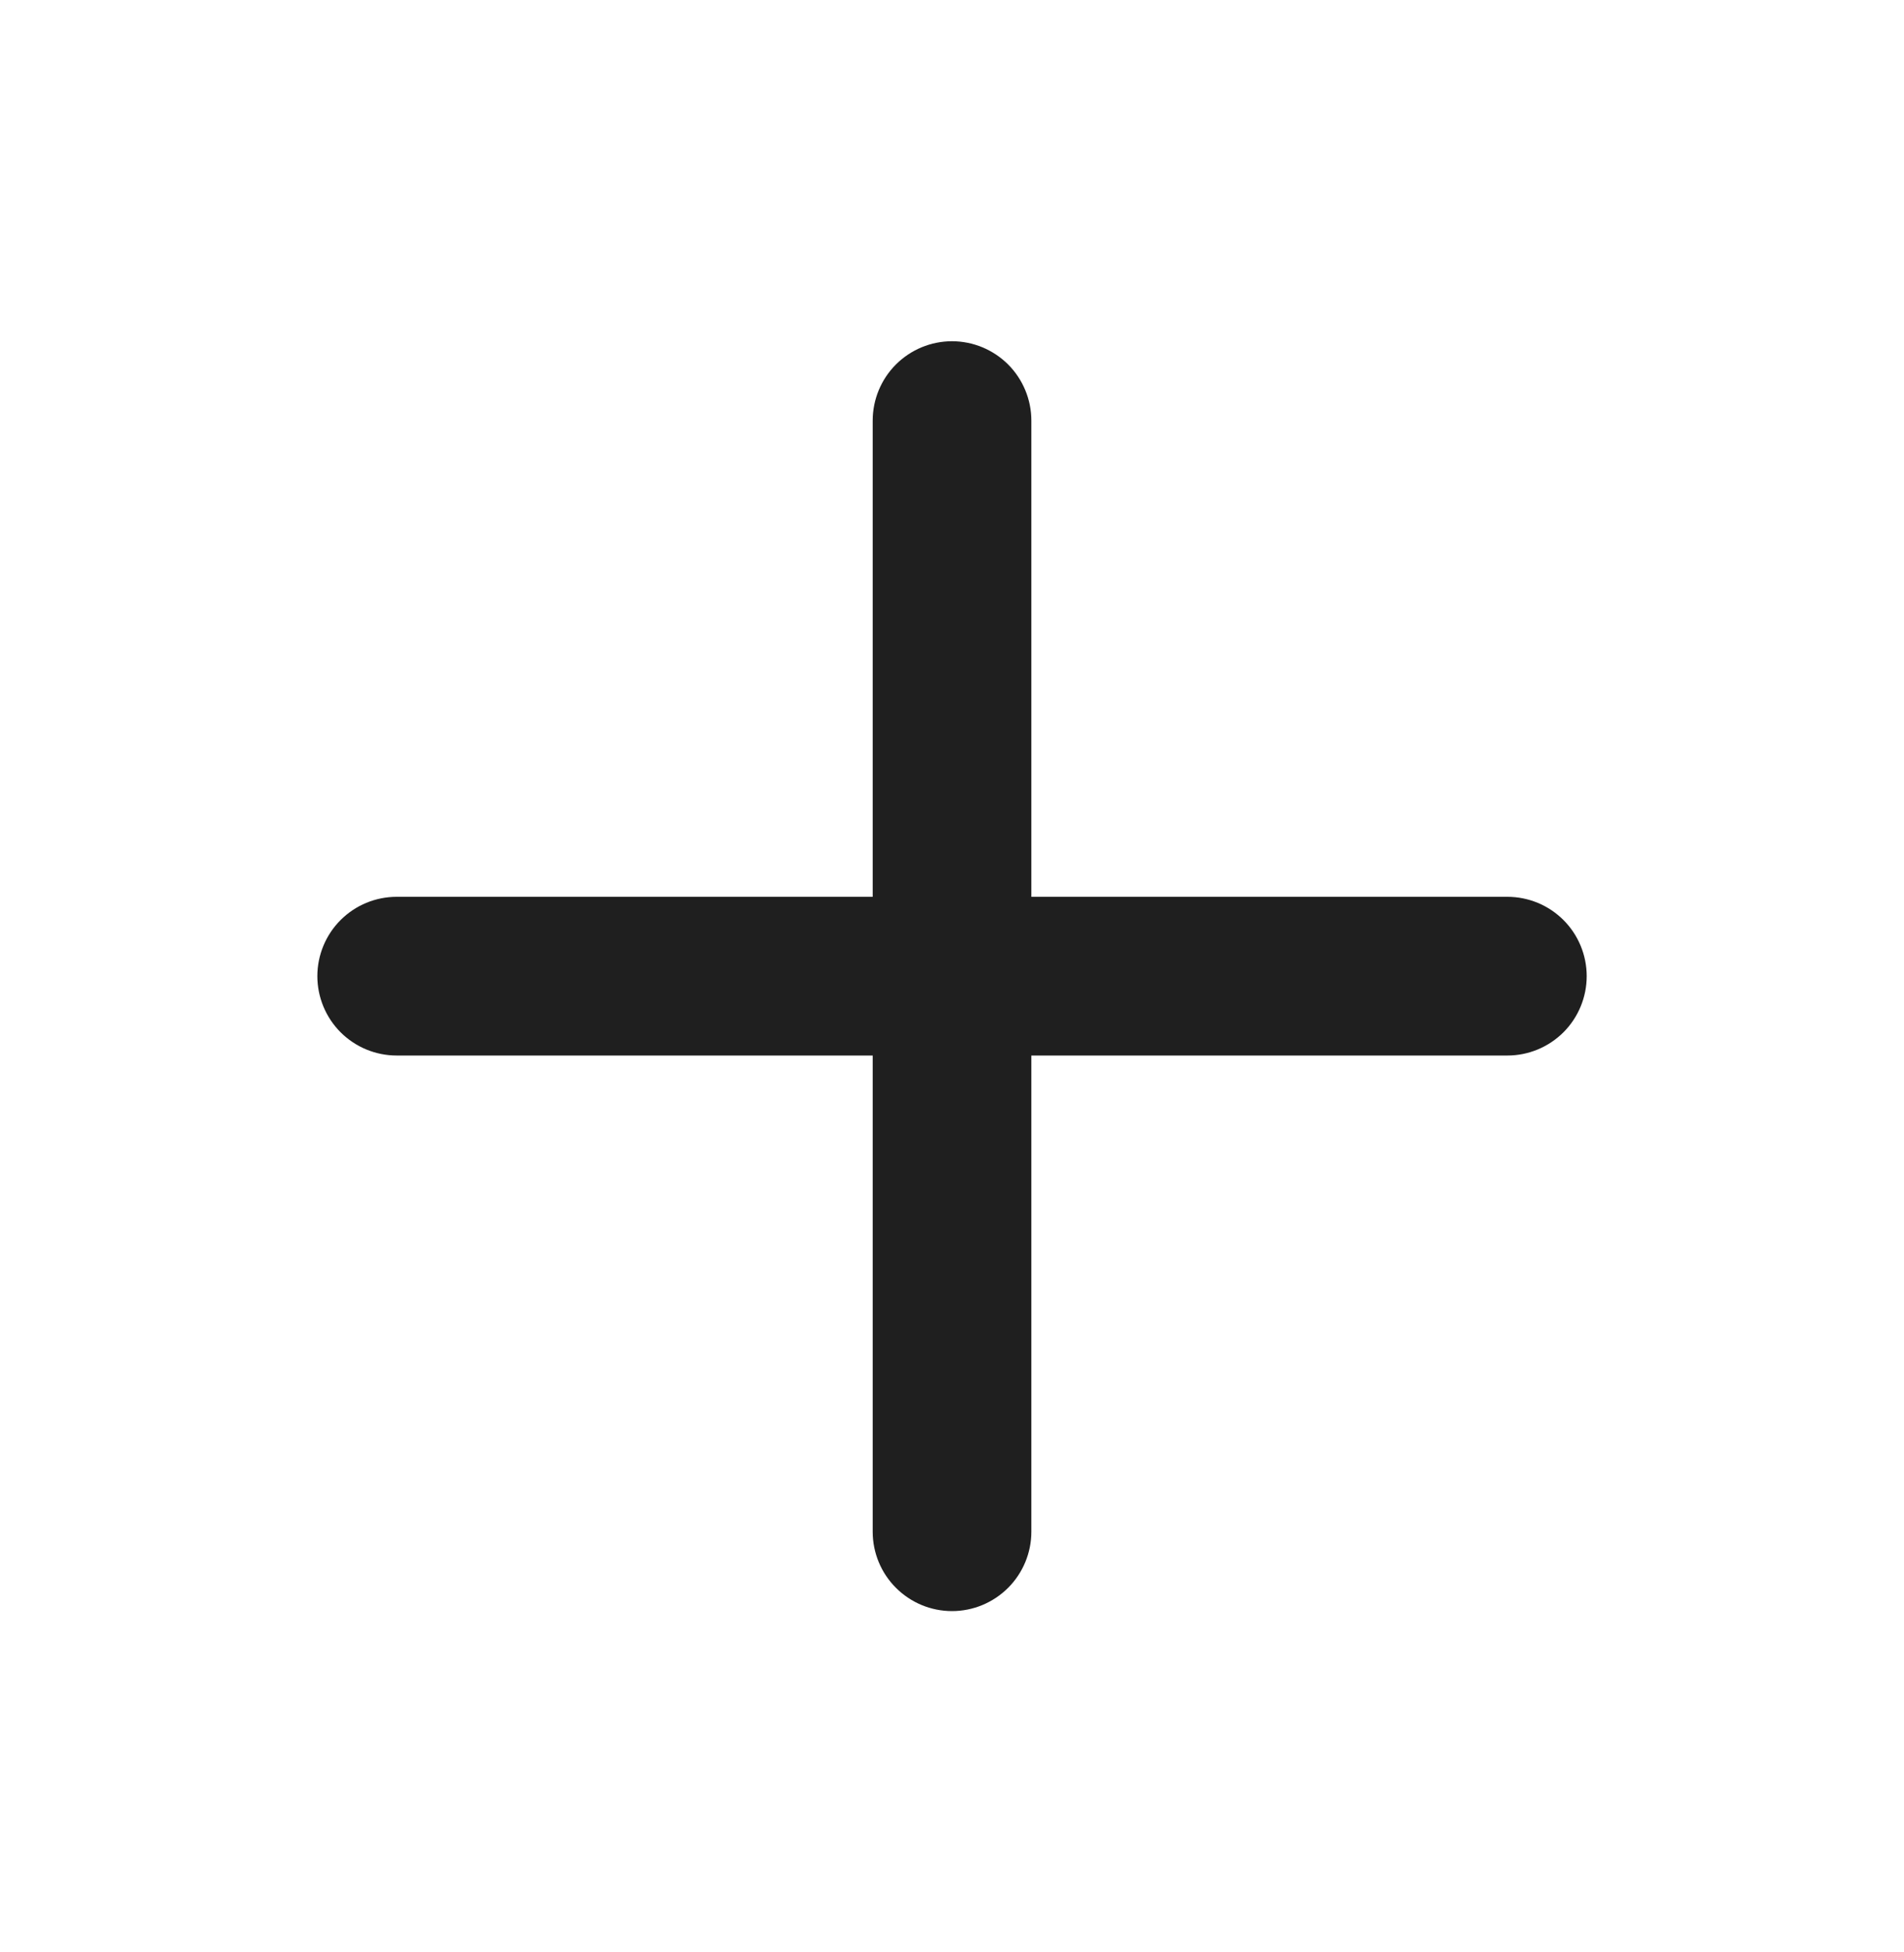 <svg xmlns="http://www.w3.org/2000/svg" width="40" height="41" viewBox="0 0 40 41" fill="none">
  <path d="M31.667 18.833H21.667V8.833C21.667 8.391 21.491 7.967 21.179 7.654C20.866 7.342 20.442 7.166 20 7.166C19.558 7.166 19.134 7.342 18.822 7.654C18.509 7.967 18.334 8.391 18.334 8.833V18.833H8.334C7.892 18.833 7.468 19.008 7.155 19.321C6.843 19.633 6.667 20.057 6.667 20.499C6.667 20.941 6.843 21.365 7.155 21.678C7.468 21.99 7.892 22.166 8.334 22.166H18.334V32.166C18.334 32.608 18.509 33.032 18.822 33.344C19.134 33.657 19.558 33.833 20 33.833C20.442 33.833 20.866 33.657 21.179 33.344C21.491 33.032 21.667 32.608 21.667 32.166V22.166H31.667C32.109 22.166 32.533 21.99 32.846 21.678C33.158 21.365 33.334 20.941 33.334 20.499C33.334 20.057 33.158 19.633 32.846 19.321C32.533 19.008 32.109 18.833 31.667 18.833Z" fill="#1F1F1F"/>
</svg>
